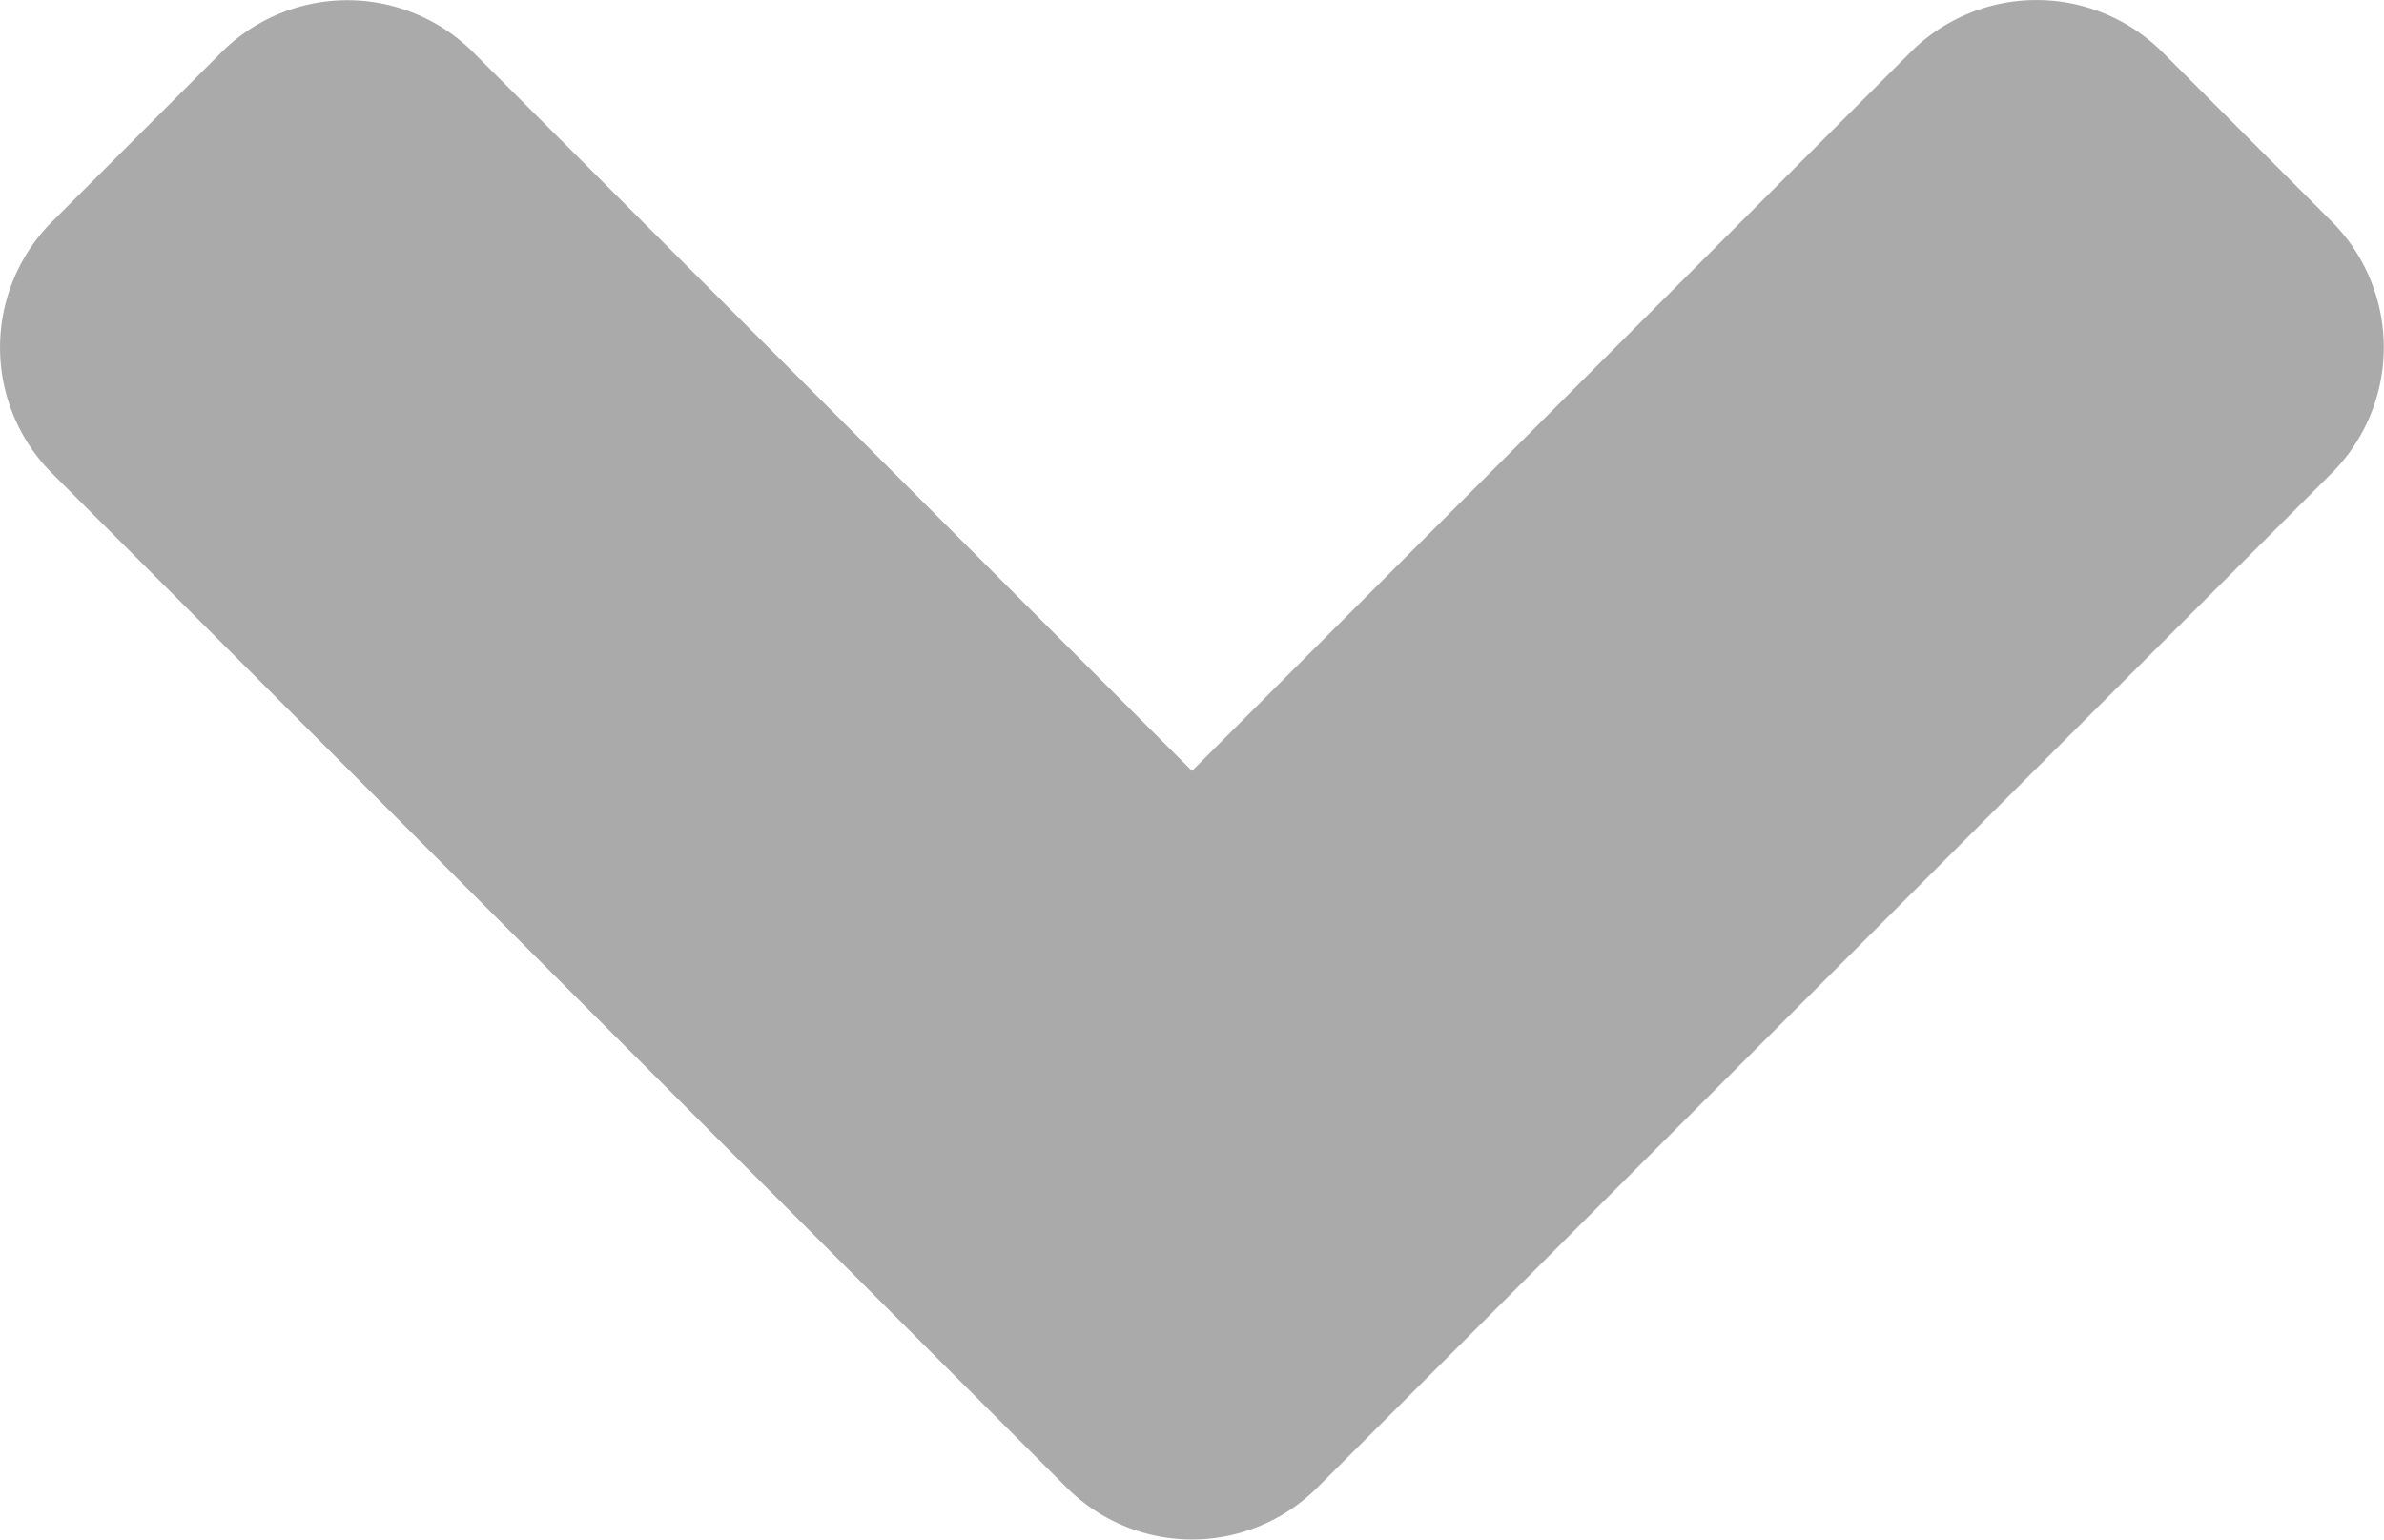 <svg xmlns="http://www.w3.org/2000/svg" width="40" height="25.833" viewBox="0 0 40 25.833">
  <path id="angle-down-solid" d="M17.837,177.7.832,160.7a2.989,2.989,0,0,1,0-4.239l2.826-2.826a2.989,2.989,0,0,1,4.239,0L19.95,165.685,32,153.632a2.989,2.989,0,0,1,4.239,0l2.826,2.826a2.989,2.989,0,0,1,0,4.239L22.063,177.7a2.974,2.974,0,0,1-4.226,0Z" transform="translate(0.05 -152.75)" fill="#aaa"/>
</svg>
